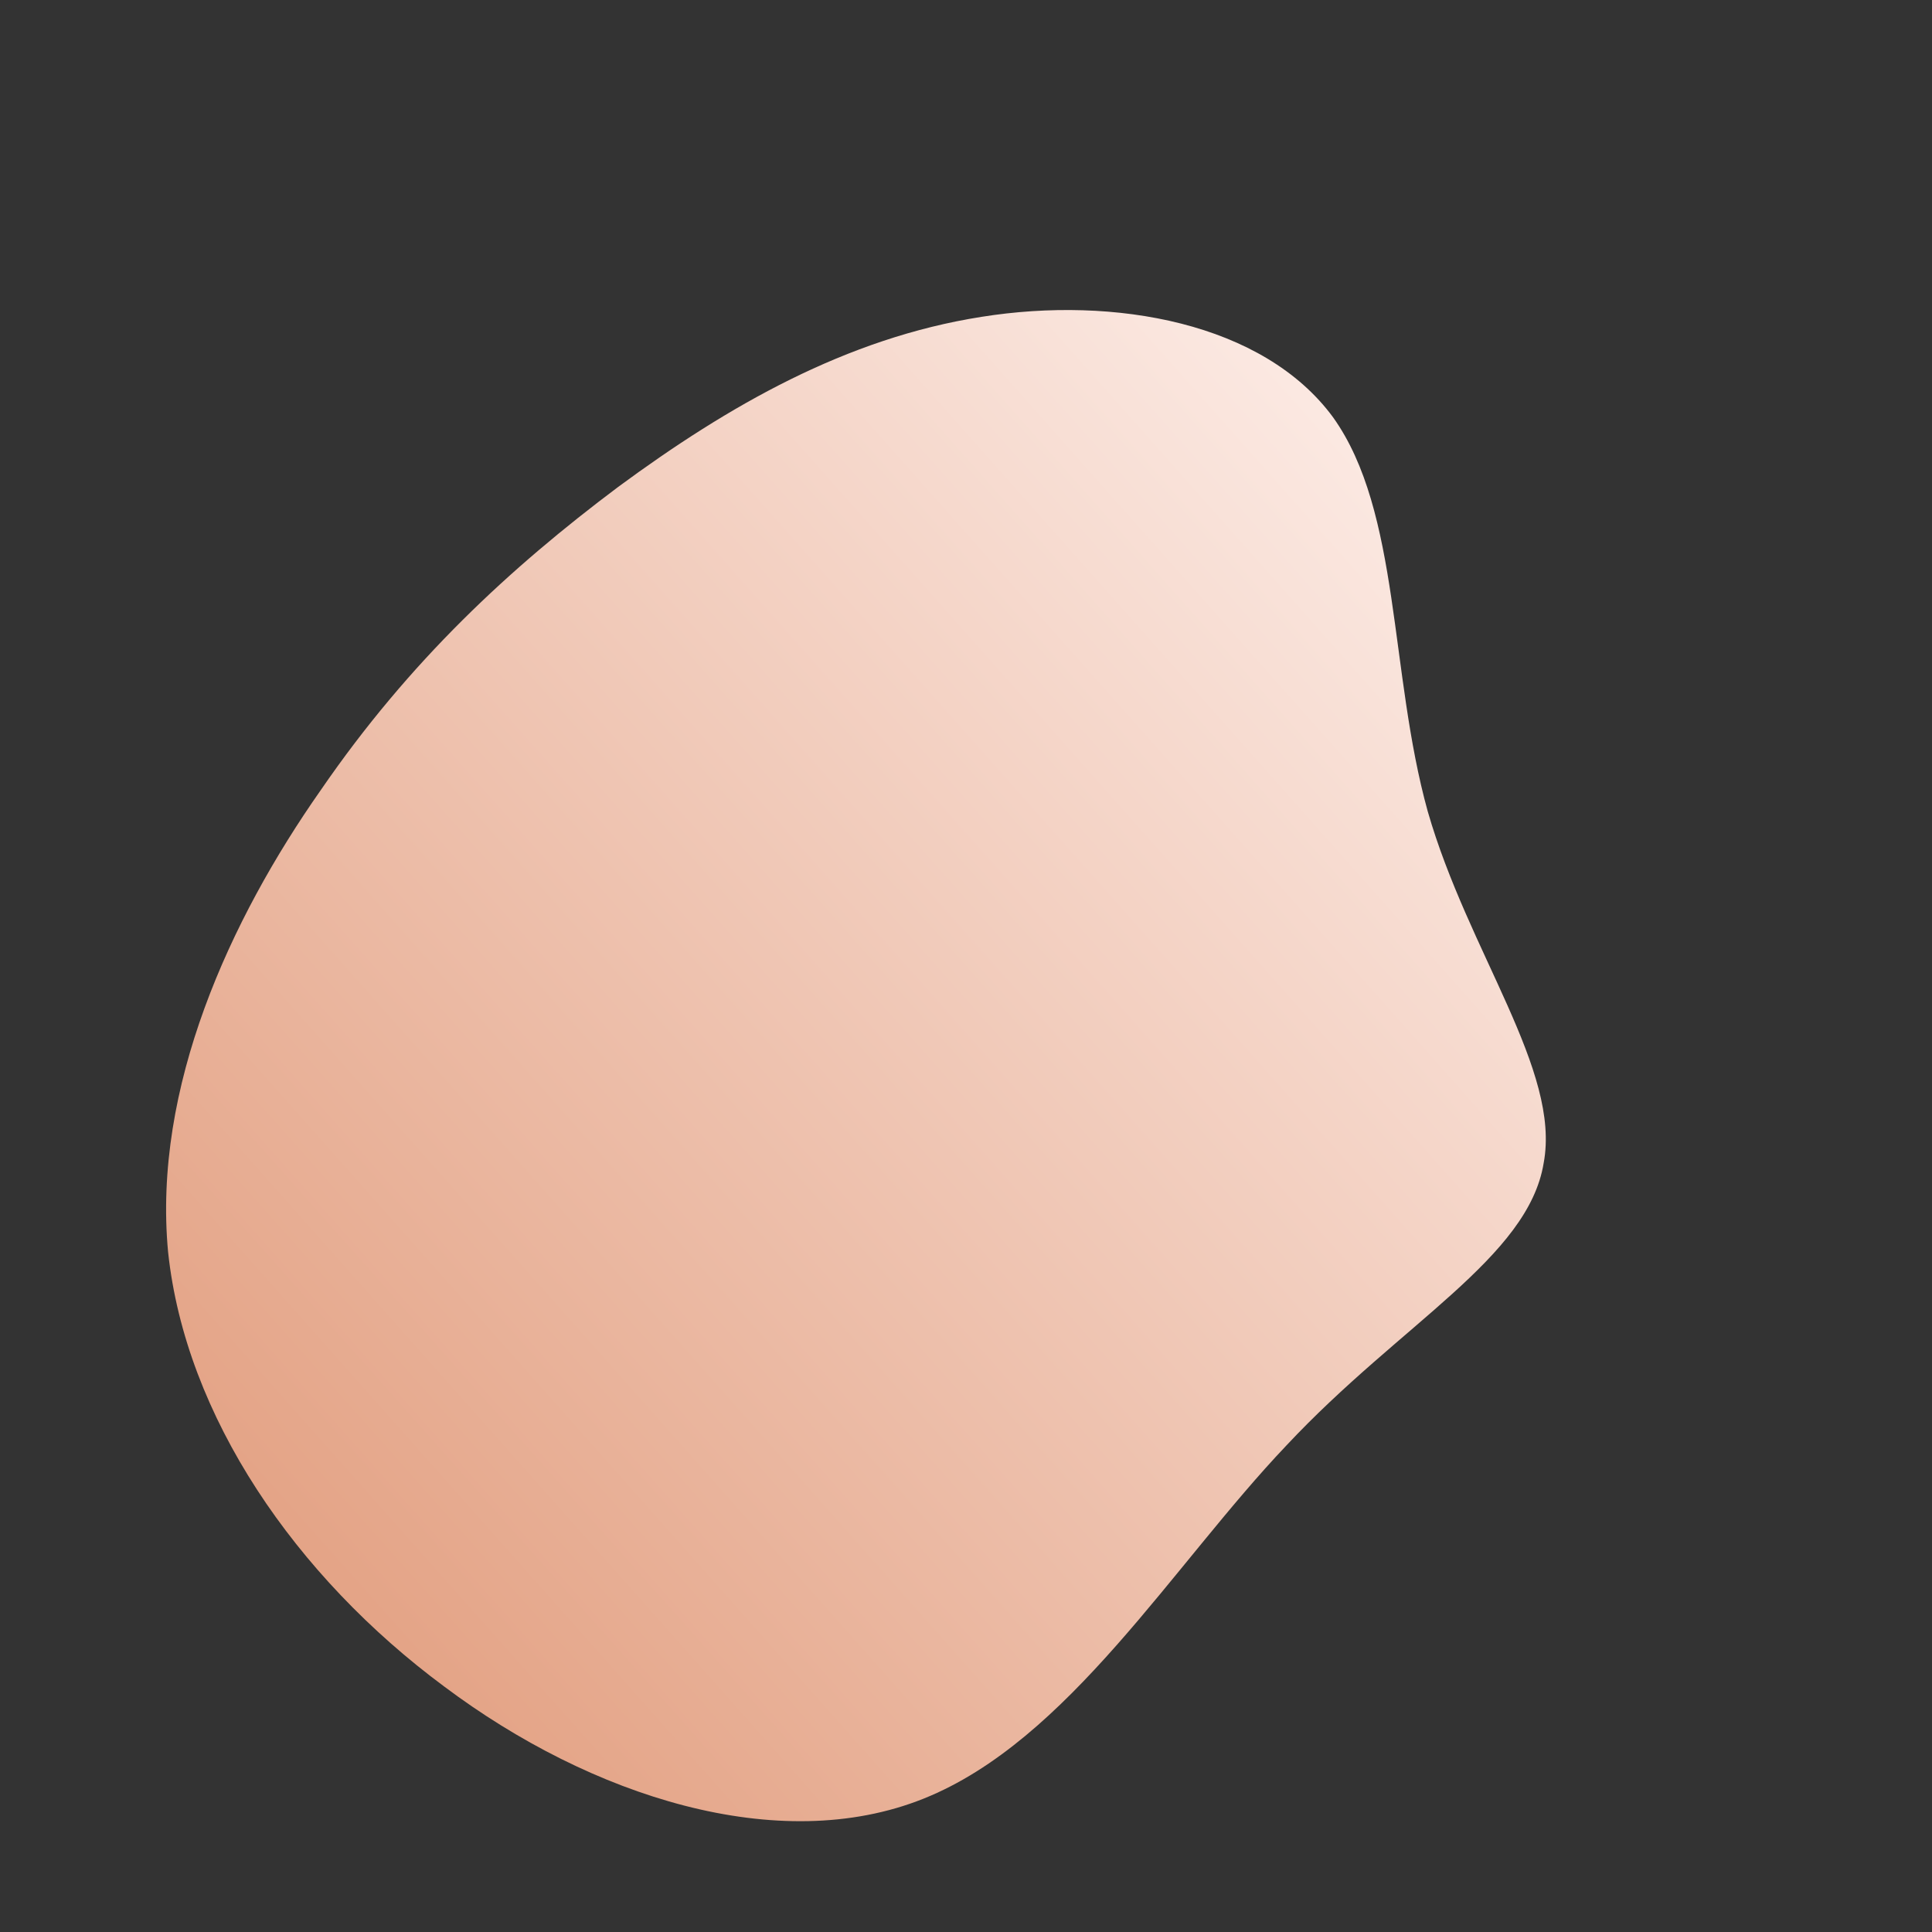 <!--?xml version="1.0" standalone="no"?-->
              <svg id="sw-js-blob-svg" viewBox="0 0 100 100" xmlns="http://www.w3.org/2000/svg" version="1.1">
                    <rect x="0" y="0" width="100" height="100" fill="#333333" stroke="none"/>
                    <defs> 
                        <linearGradient id="sw-gradient" x1="0" x2="1" y1="1" y2="0">
                            <stop id="stop1" stop-color="rgba(223, 149, 115, 1)" offset="0%"></stop>
                            <stop id="stop2" stop-color="rgba(255, 244, 241, 1)" offset="100%"></stop>
                        </linearGradient>
                    </defs>
                <path fill="url(#sw-gradient)" d="M19,-28.4C22.5,-23.5,21.9,-15.2,23.9,-8C26,-0.7,30.8,5.4,29.9,10.2C29.1,15.1,22.5,18.5,16.6,24.8C10.7,31,5.3,40.1,-2.2,43.1C-9.7,46.1,-19.4,43,-27,37.3C-34.7,31.6,-40.4,23.3,-41.3,14.8C-42.1,6.3,-38.1,-2.4,-33.4,-9.1C-28.8,-15.8,-23.6,-20.6,-18,-24.8C-12.3,-29,-6.2,-32.5,0.8,-33.6C7.7,-34.7,15.4,-33.3,19,-28.4Z" width="100%" height="100%" transform="translate(50 50)" stroke-width="0" style="transition: all 0.3s ease 0s;" stroke="url(#sw-gradient)"></path>
              </svg>